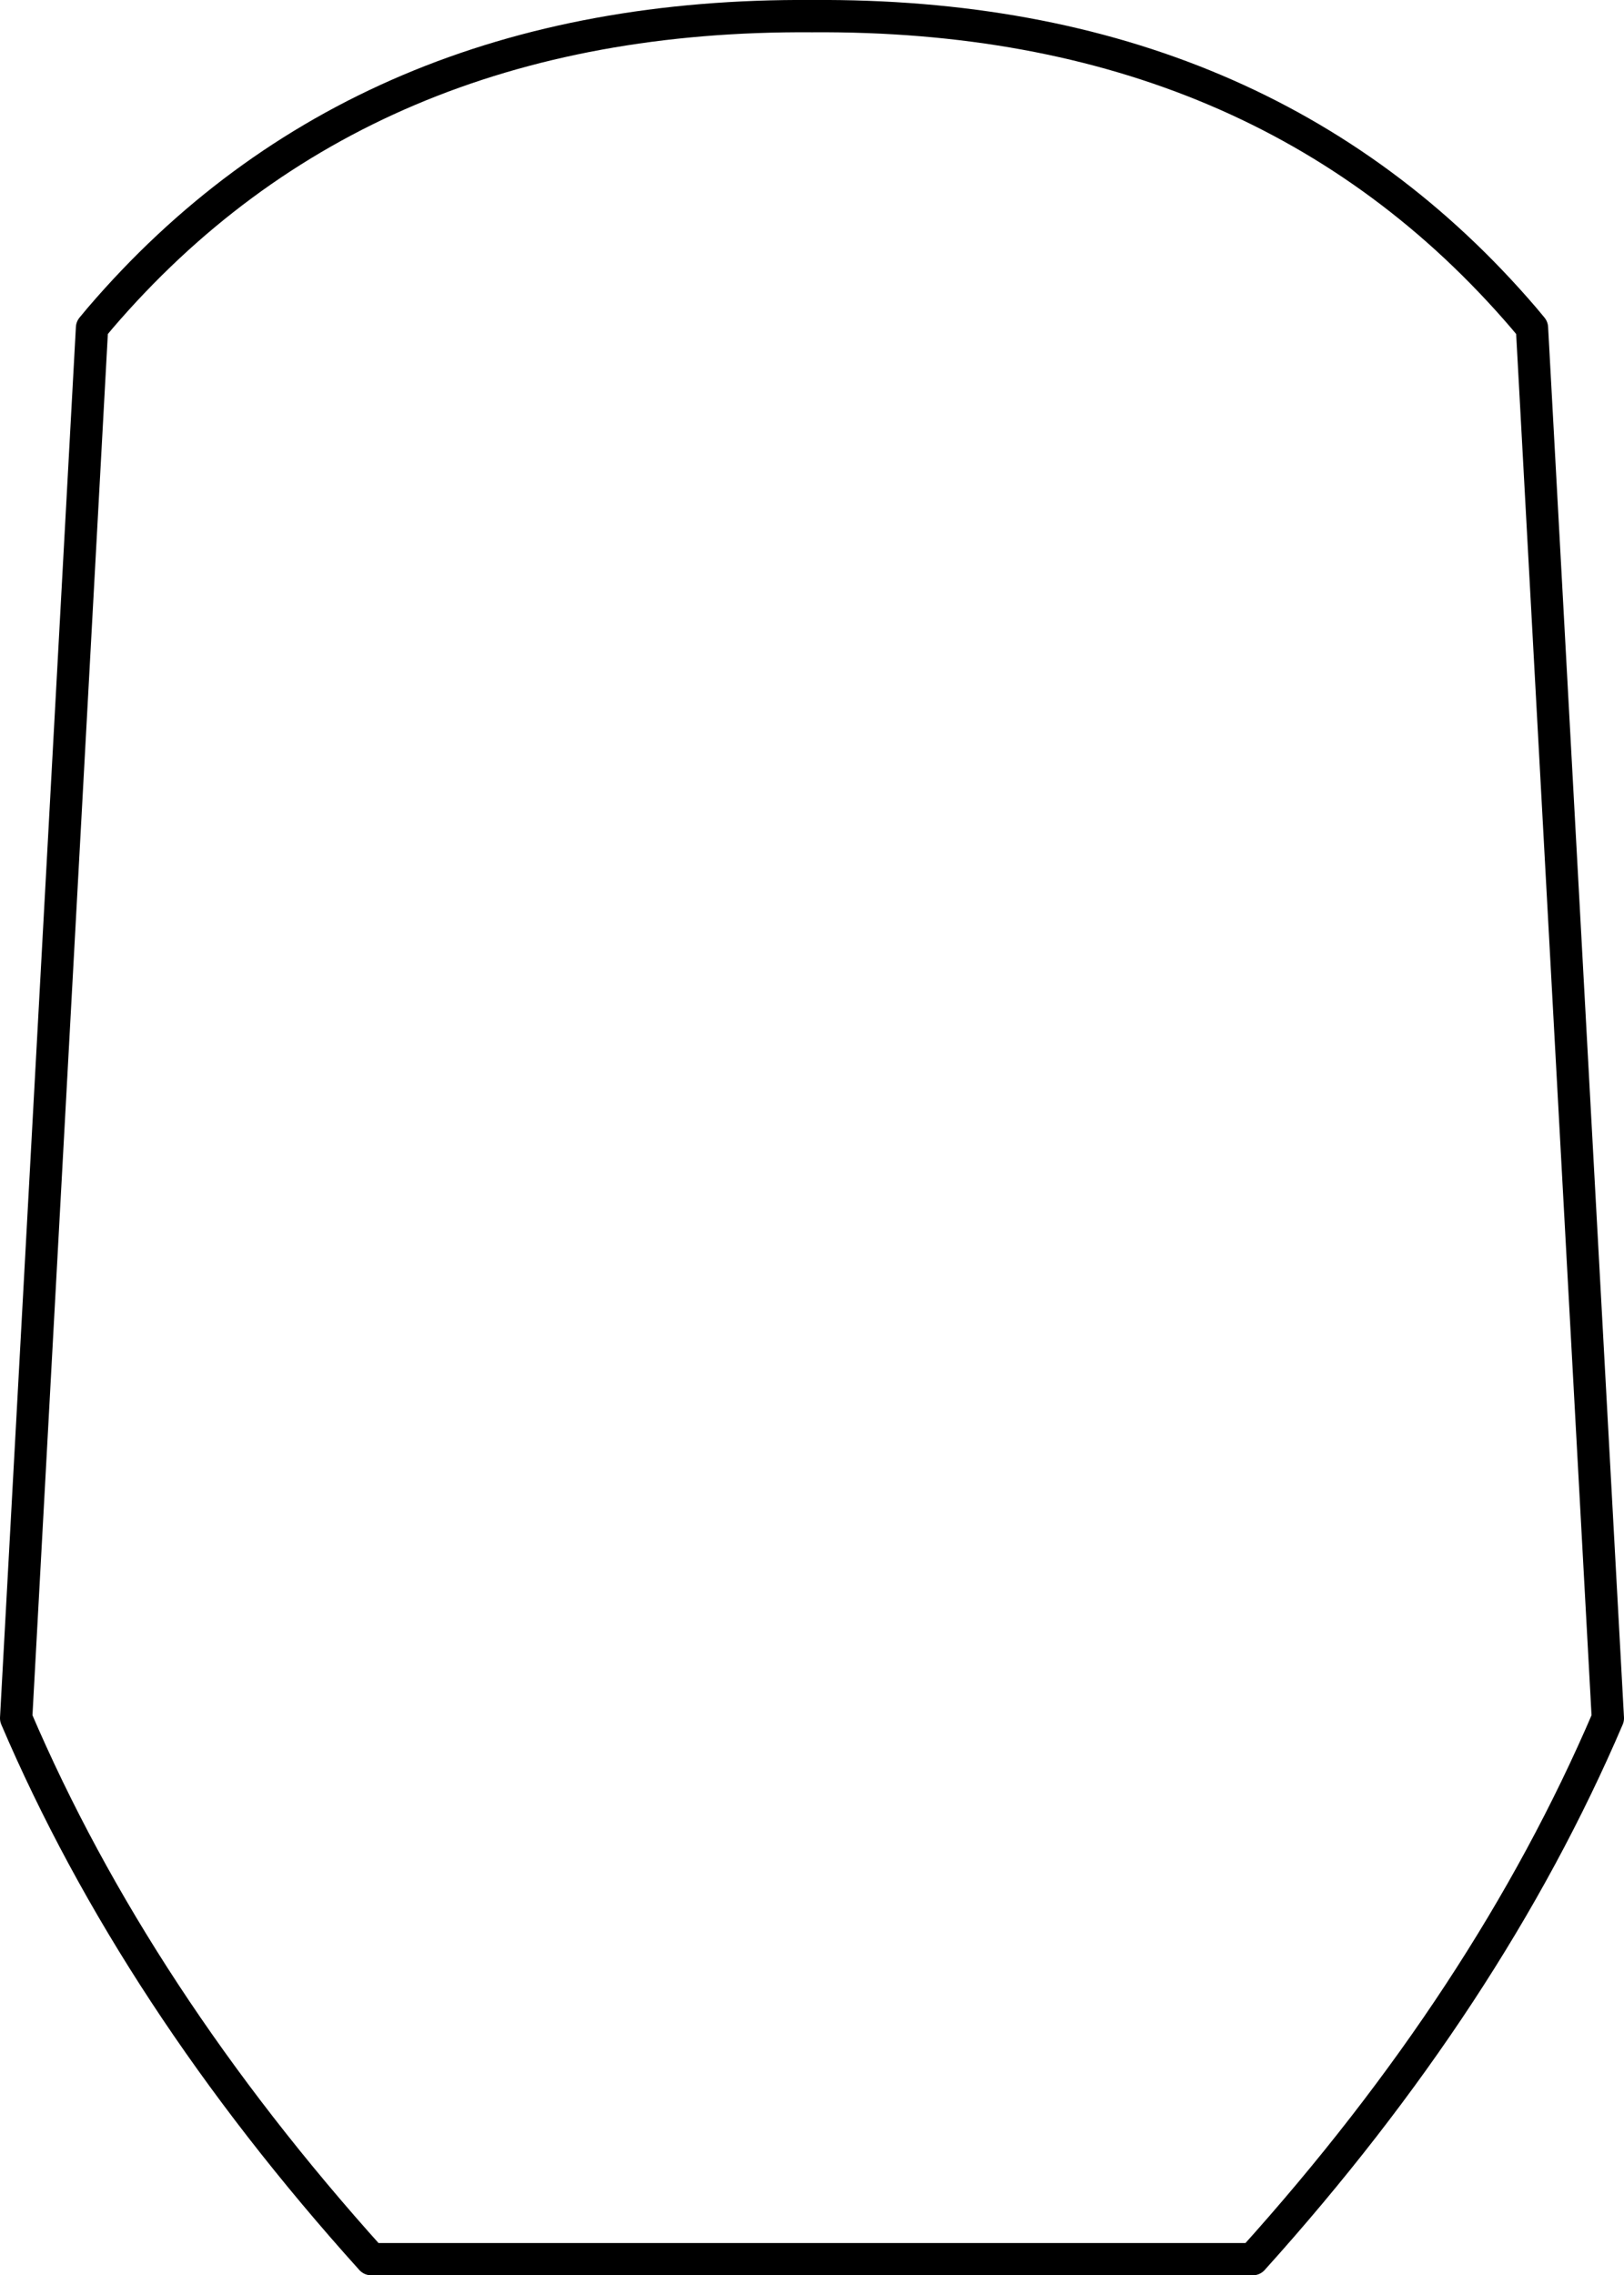 <?xml version="1.0" encoding="UTF-8" standalone="no"?>
<svg xmlns:xlink="http://www.w3.org/1999/xlink" height="70.45px" width="50.3px" xmlns="http://www.w3.org/2000/svg">
  <g transform="matrix(1.0, 0.0, 0.0, 1.0, -374.7, -103.55)">
    <path d="M399.85 104.05 Q413.8 103.95 421.9 113.4 L422.15 113.7 424.5 156.75 Q420.8 165.4 413.5 173.5 L386.2 173.5 Q378.9 165.4 375.2 156.75 L377.55 113.7 377.8 113.4 Q385.9 103.95 399.85 104.05 Z" fill="none" stroke="#000000" stroke-linecap="round" stroke-linejoin="round" stroke-width="1.0"/>
  </g>
</svg>
